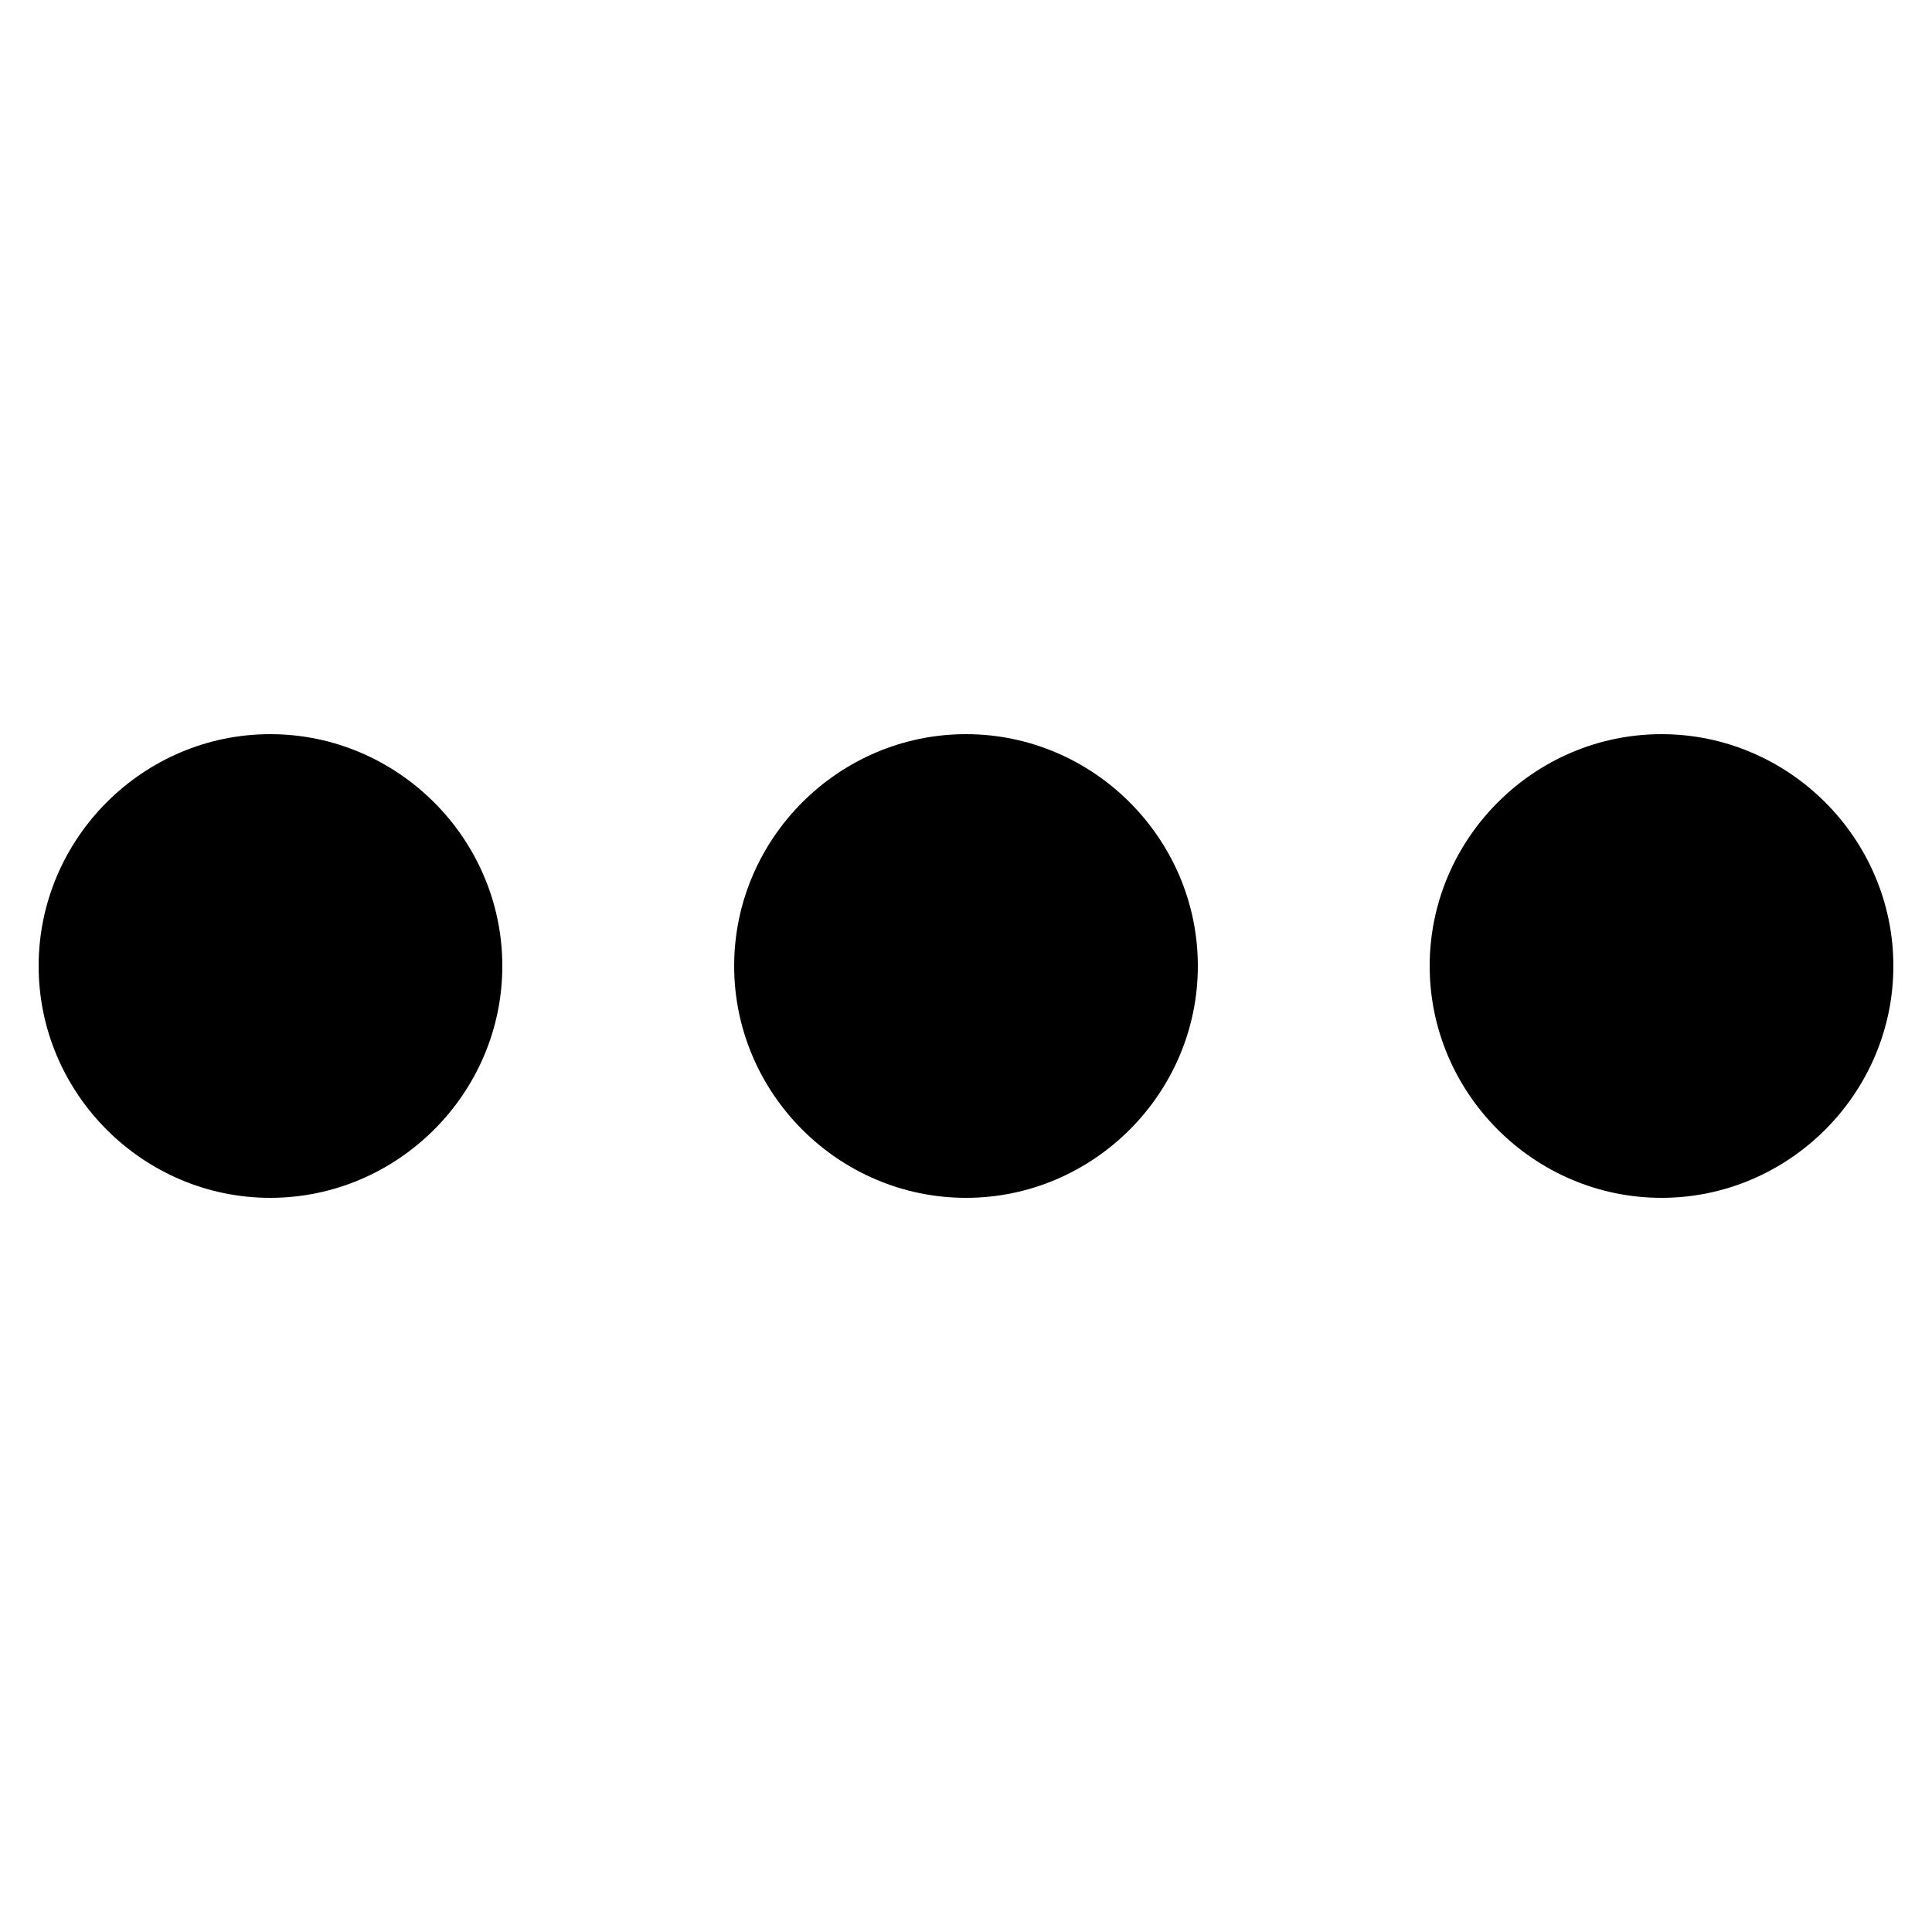 <?xml version='1.0' encoding='utf-8'?>
<svg xmlns:ns0="http://www.w3.org/2000/svg" xmlns="http://www.w3.org/2000/svg" xmlns:xlink="http://www.w3.org/1999/xlink" viewBox="0 0 100 100"><ns0:path style="line-height:normal;text-indent:0;text-align:start;text-decoration-line:none;text-decoration-style:solid;text-decoration-color:#000;text-transform:none;isolation:auto;mix-blend-mode:normal;marker:none" d="M13.988 38C7.396 38 2 43.408 2 50s5.396 12 11.988 12S26 56.592 26 50s-5.42-12-12.012-12zM50 38c-6.592 0-12 5.408-12 12s5.408 12 12 12 12-5.408 12-12-5.408-12-12-12zm36 0c-6.592 0-12 5.408-12 12s5.408 12 12 12 12-5.408 12-12-5.408-12-12-12z" color="#000" font-weight="400" font-family="sans-serif" white-space="normal" overflow="visible" />
    </svg>